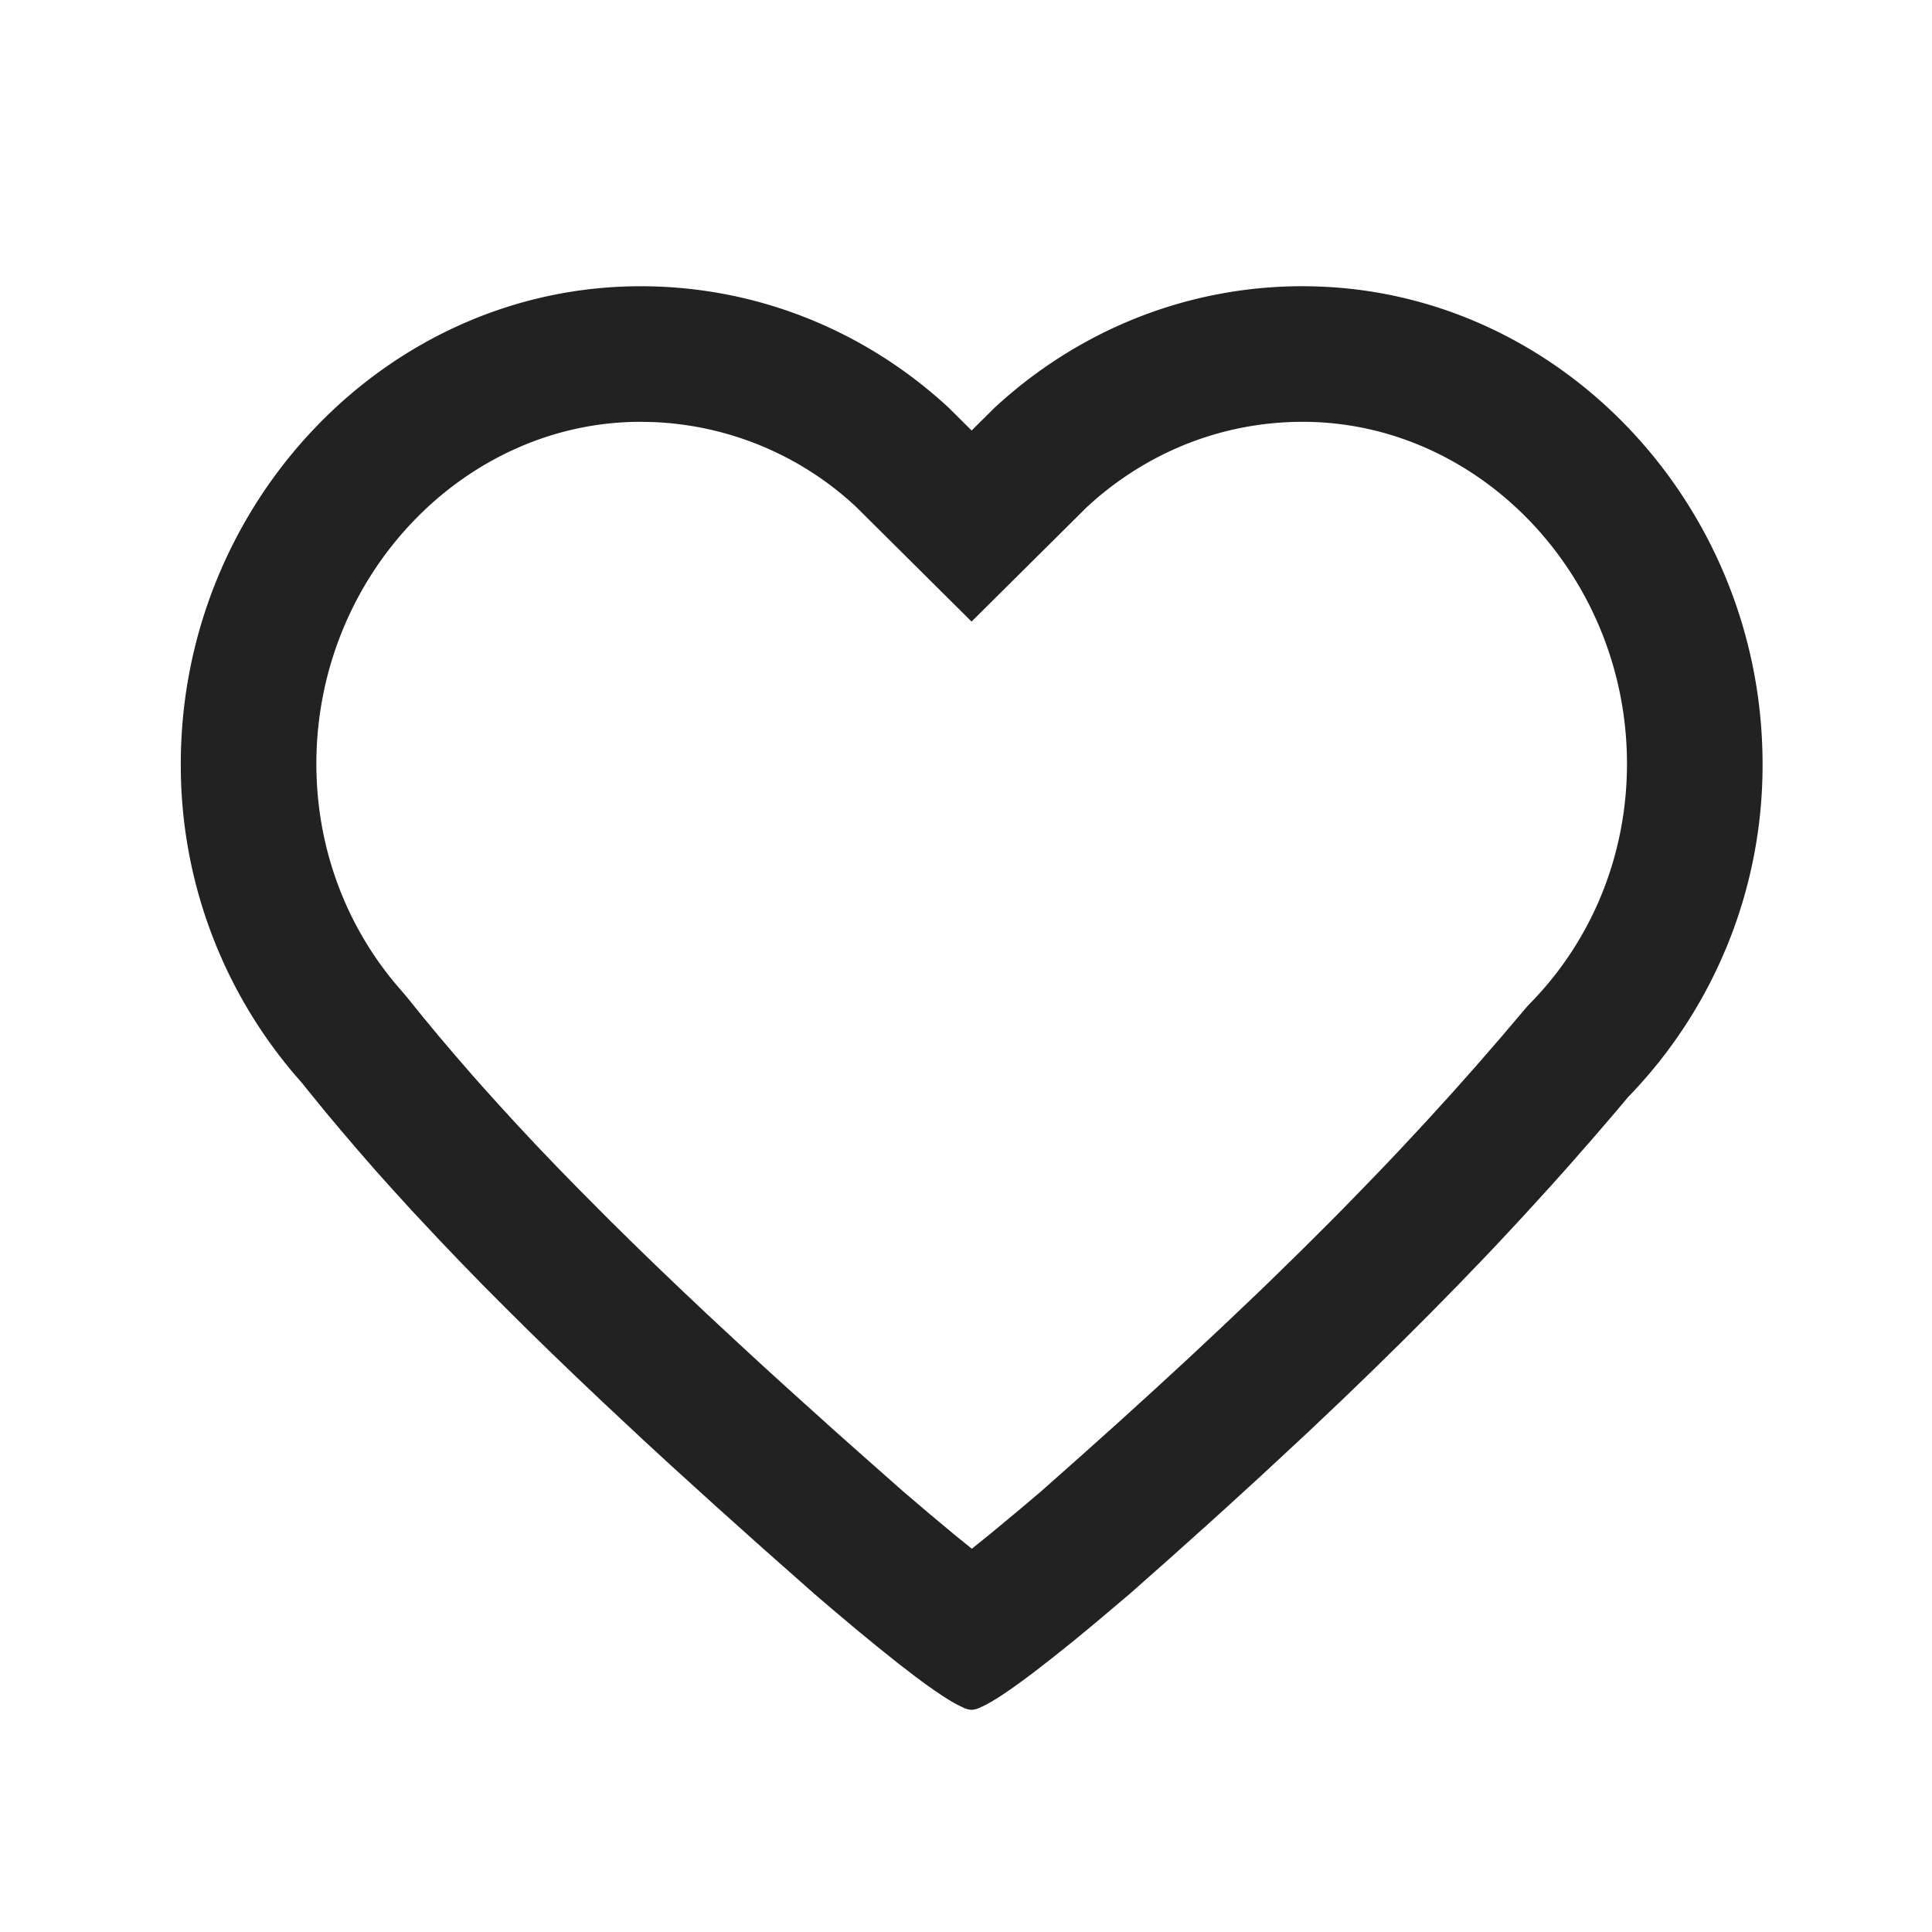 <svg xmlns="http://www.w3.org/2000/svg" viewBox="0 0 1024 1024"><path fill="#222222" d="M690.481 151.714C825.074 151.714 934.193 266.814 934.193 404.857A252.407 252.407 0 0 1 862.873 581.524L856.926 588.602 844.782 602.741 832.422 616.86C828.254 621.568 824.032 626.275 819.775 631L806.786 645.21 793.456 659.528 786.612 666.732 772.599 681.283 758.119 696.033 743.12 711.033 727.543 726.321 711.357 741.951 694.506 757.94 685.81 766.042 667.88 782.677 649.198 799.744 639.551 808.474 619.628 826.333 598.824 844.746 580.716 860.052 568.536 870.112 557.54 878.898 547.751 886.497 541.893 890.862 536.576 894.689 531.779 897.976A165.942 165.942 0 0 1 529.588 899.413L525.599 901.875 522.15 903.76 519.222 905.144A11.965 11.965 0 0 1 514.982 906.24 11.893 11.893 0 0 1 510.742 905.162L507.815 903.761 504.383 901.875 500.413 899.413 495.92 896.395 490.873 892.856 485.304 888.742 475.98 881.574 465.49 873.167 453.739 863.537 440.86 852.687 431.589 844.747 404.965 821.211 379.815 798.684 356.046 777.108 340.957 763.221 319.416 743.065 305.708 730.058 292.54 717.393 279.875 705.033 267.695 692.943 255.946 681.14 244.682 669.57 233.85 658.252 223.376 647.096 218.292 641.653 208.41 630.802 198.836 620.131 189.656 609.585 180.763 599.184 172.14 588.89 163.84 578.686A1120.256 1120.256 0 0 1 159.744 573.62 252.587 252.587 0 0 1 95.824 404.857C95.825 266.815 204.945 151.714 339.538 151.714 402.467 151.714 459.83 176.182 503.07 216.334L514.982 228.171 526.93 216.315C570.224 176.147 627.569 151.695 690.48 151.695ZM690.481 223.574C649.521 223.573 610.897 238.393 580.141 265.107L576.26 268.575 514.946 329.441 453.345 268.252 449.823 265.09A167.38 167.38 0 0 0 345.375 223.681L339.537 223.573C245.922 223.573 167.685 305.223 167.685 404.857 167.685 448.35 182.703 489.185 209.453 521.234L213.35 525.779 215.938 528.815 224.058 538.875 232.448 549.009 241.143 559.248 250.143 569.63 254.778 574.86 264.3 585.46 274.145 596.202 284.402 607.16 295.056 618.298 306.14 629.67 323.566 647.186 335.764 659.205 348.447 671.51 361.634 684.122 375.34 697.057 389.587 710.297 404.39 723.968 419.786 737.963 443.985 759.754 460.925 774.773 478.46 790.277 493.281 802.906 506.485 813.9 515.09 820.87 525.15 812.75 540.726 799.817 551.326 790.85 572.415 772.15 592.609 754.06 611.939 736.49 630.479 719.404 648.264 702.75 665.366 686.493C668.151 683.816 670.937 681.176 673.649 678.5L689.763 662.744 705.303 647.258 712.847 639.623 727.578 624.46A1541.48 1541.48 0 0 0 741.88 609.46L755.73 594.585 769.204 579.782C773.623 574.823 778.007 569.919 782.354 564.996L795.217 550.176 809.57 533.287 811.403 531.366C843.794 498.15 862.333 453.165 862.333 404.857 862.334 305.224 784.098 223.573 690.482 223.573Z"></path></svg>